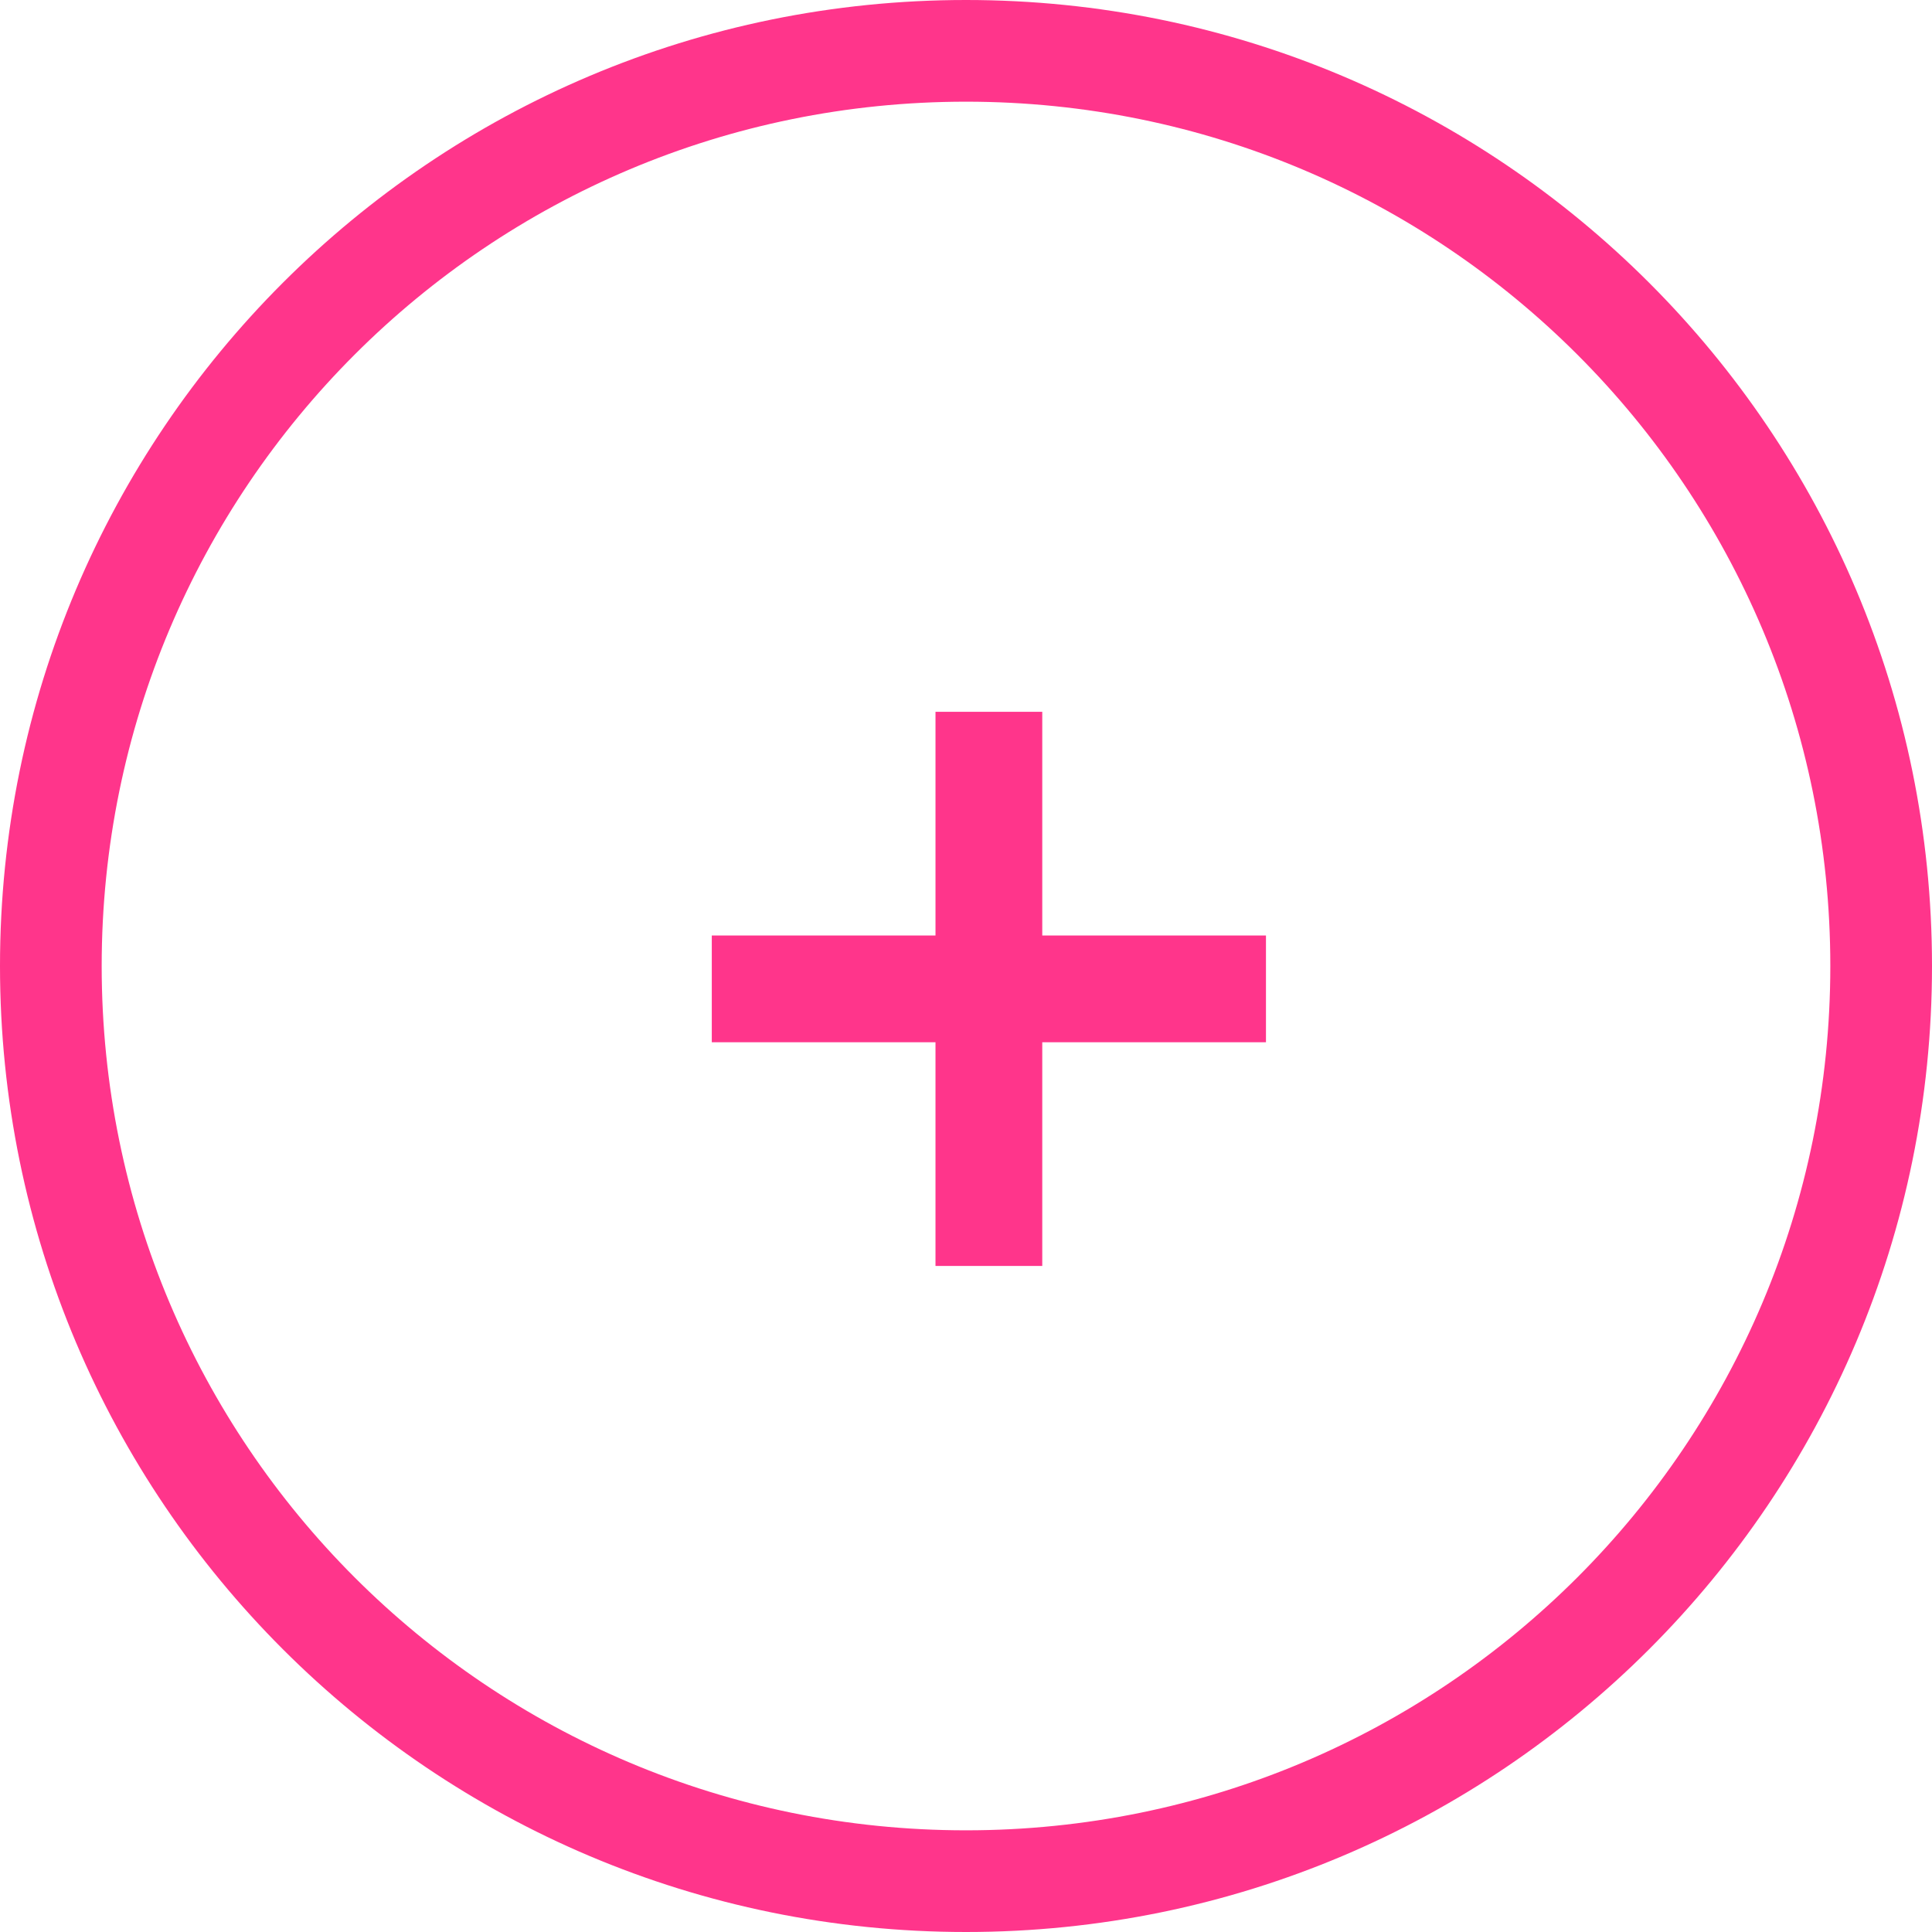 <svg xmlns="http://www.w3.org/2000/svg" width="38" height="38" fill="none" viewBox="0 0 38 38">
    <path fill="none" d="M0 0h38v38H0z"/>
    <path fill="#FF358B" d="M19 0C8.5 0 0 8.5 0 19s8.5 19 19 19 19-8.5 19-19S29.5 0 19 0zm0 36C9.6 36 2 28.4 2 19S9.6 2 19 2s17 7.6 17 17-7.6 17-17 17z"/>
    <path fill="#FF358B" d="M20.5 14h-2.1v4.4H14v2.1h4.4v4.4h2.1v-4.4h4.4v-2.1h-4.4V14z"/>
</svg>
